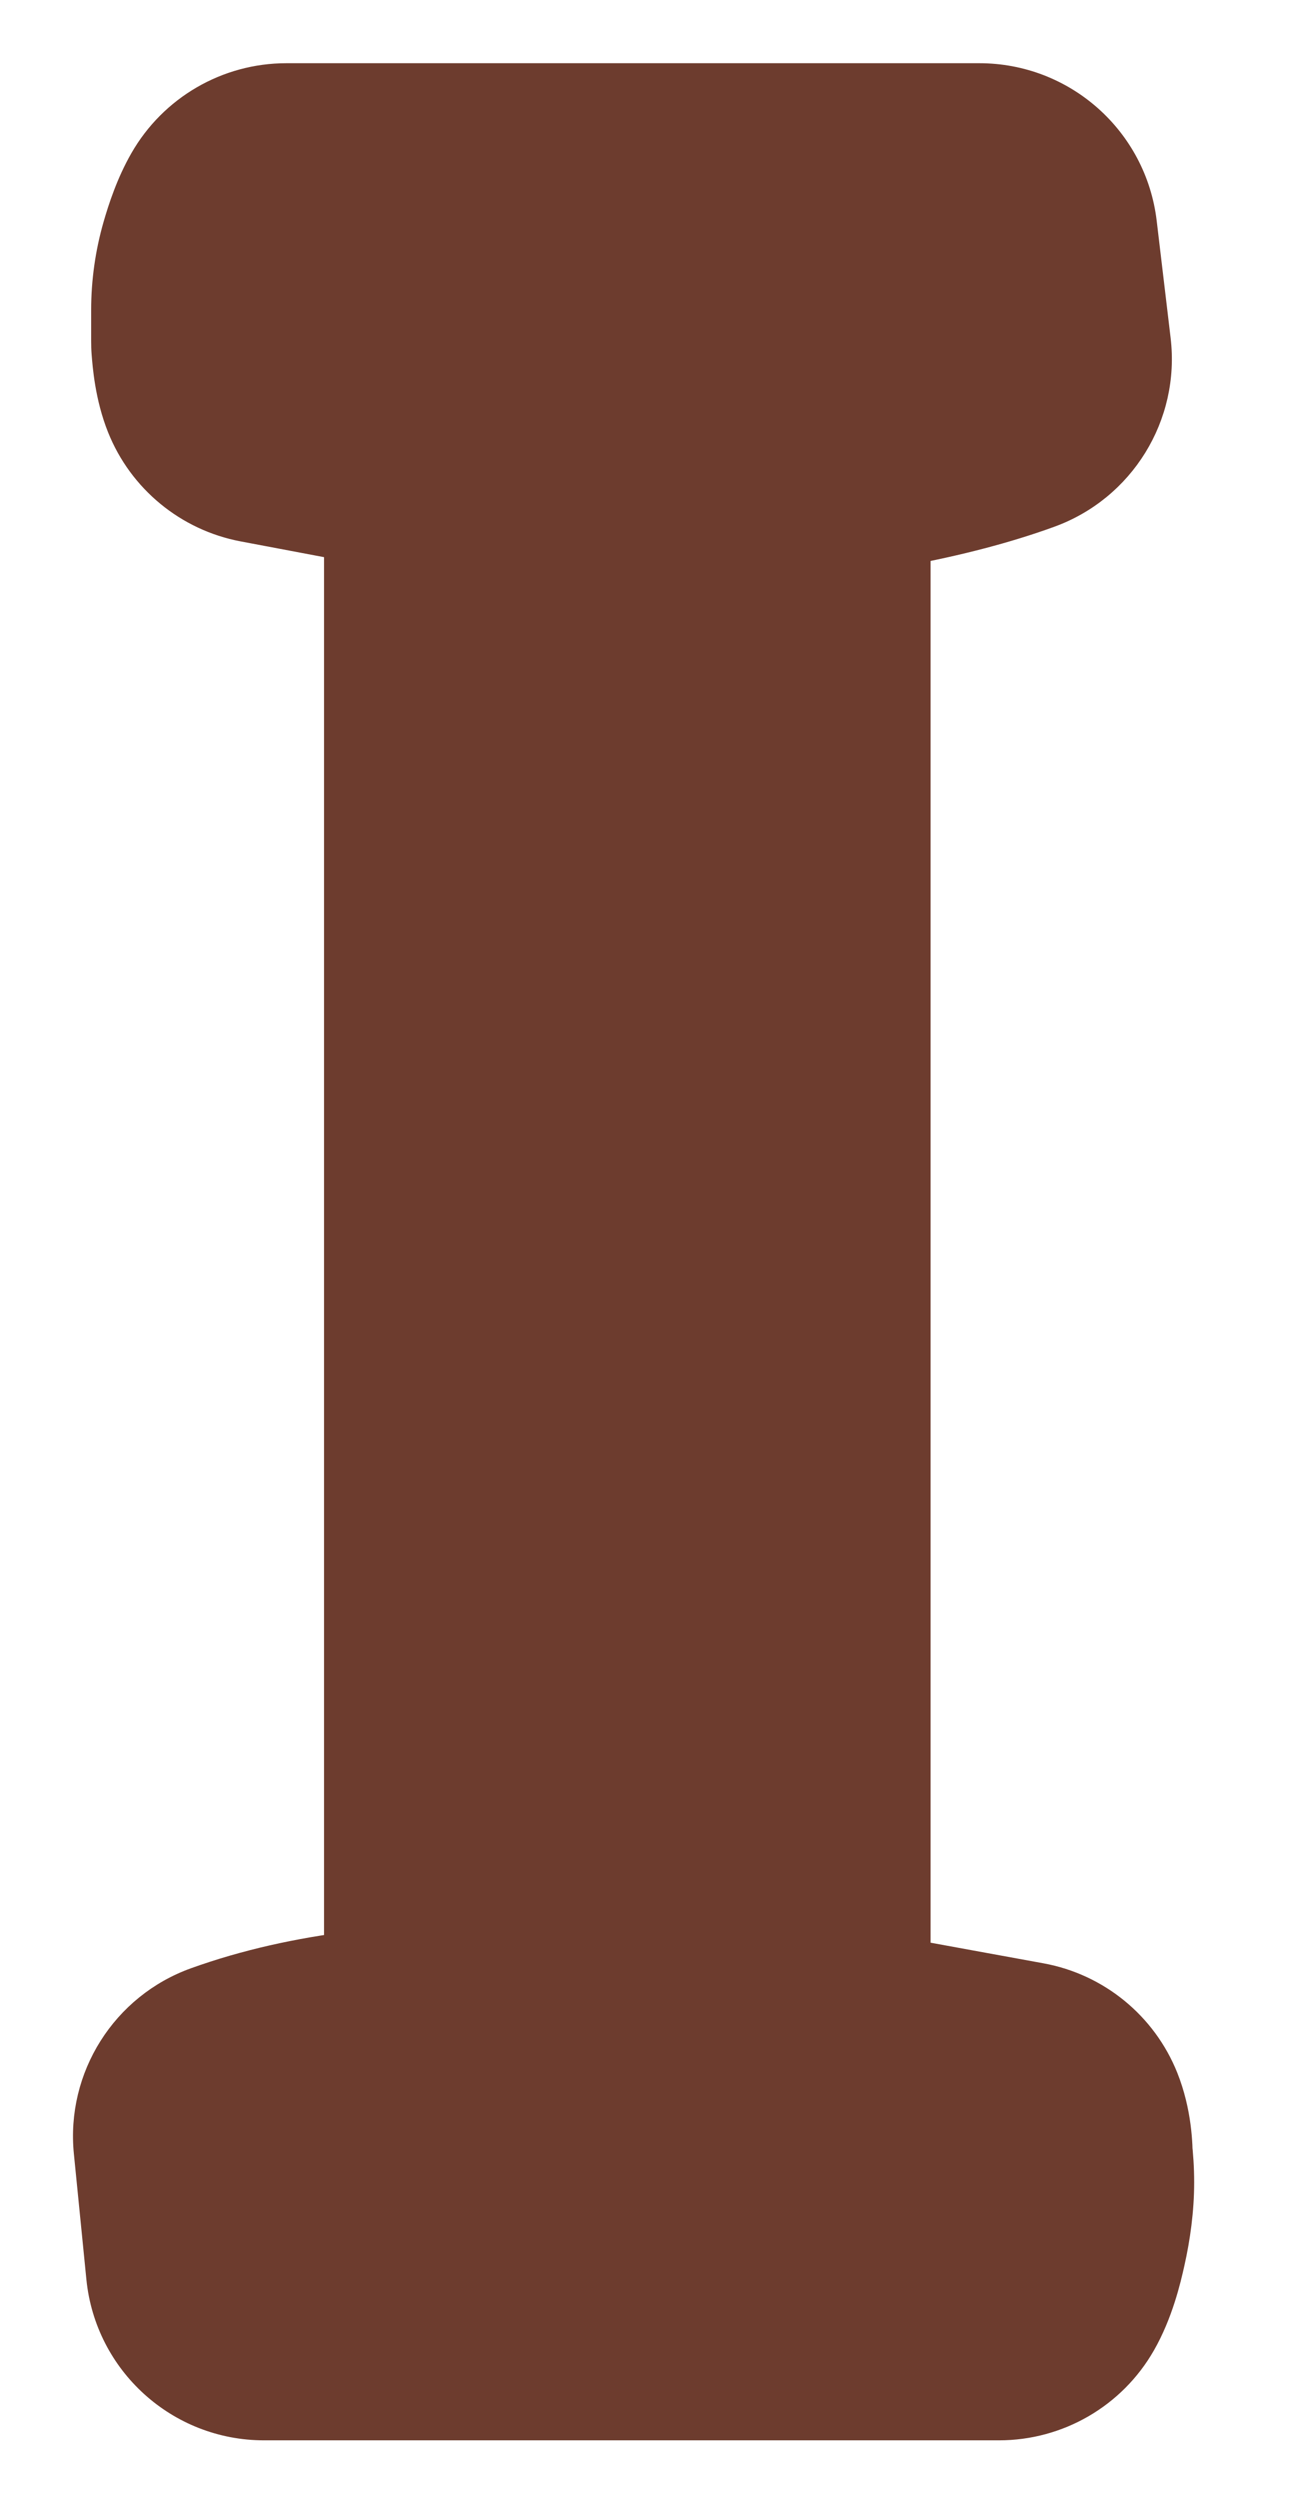 <svg width="11" height="21" viewBox="0 0 11 21" fill="none" xmlns="http://www.w3.org/2000/svg">
<mask id="path-1-outside-1_3014_106" maskUnits="userSpaceOnUse" x="0" y="0" width="11" height="21" fill="black">
<rect fill="white" width="11" height="21"/>
<path d="M2.113 17.945C2.418 17.836 2.762 17.758 3.145 17.711C3.535 17.656 3.895 17.609 4.223 17.57V3.438L2.301 3.074C2.285 3.035 2.273 2.965 2.266 2.863C2.266 2.754 2.266 2.668 2.266 2.605C2.266 2.496 2.281 2.387 2.312 2.277C2.344 2.168 2.375 2.086 2.406 2.031H8.23L8.348 3.016C8.066 3.117 7.738 3.203 7.363 3.273C6.988 3.344 6.641 3.398 6.32 3.438V17.57L8.5 17.969C8.516 18.008 8.523 18.066 8.523 18.145C8.531 18.215 8.535 18.277 8.535 18.332C8.535 18.441 8.52 18.566 8.488 18.707C8.457 18.848 8.426 18.945 8.395 19H2.219L2.113 17.945Z"/>
</mask>
<path d="M2.113 17.945C2.418 17.836 2.762 17.758 3.145 17.711C3.535 17.656 3.895 17.609 4.223 17.57V3.438L2.301 3.074C2.285 3.035 2.273 2.965 2.266 2.863C2.266 2.754 2.266 2.668 2.266 2.605C2.266 2.496 2.281 2.387 2.312 2.277C2.344 2.168 2.375 2.086 2.406 2.031H8.23L8.348 3.016C8.066 3.117 7.738 3.203 7.363 3.273C6.988 3.344 6.641 3.398 6.32 3.438V17.57L8.5 17.969C8.516 18.008 8.523 18.066 8.523 18.145C8.531 18.215 8.535 18.277 8.535 18.332C8.535 18.441 8.52 18.566 8.488 18.707C8.457 18.848 8.426 18.945 8.395 19H2.219L2.113 17.945Z" fill="#F9CAD0"/>
<path d="M2.113 17.945L1.606 16.534C0.959 16.766 0.552 17.41 0.621 18.095L2.113 17.945ZM3.145 17.711L3.327 19.2C3.335 19.199 3.344 19.198 3.353 19.197L3.145 17.711ZM4.223 17.57L4.4 19.06C5.154 18.97 5.723 18.33 5.723 17.57H4.223ZM4.223 3.438H5.723C5.723 2.717 5.21 2.098 4.501 1.964L4.223 3.438ZM2.301 3.074L0.908 3.631C1.098 4.107 1.519 4.453 2.022 4.548L2.301 3.074ZM2.266 2.863H0.766C0.766 2.902 0.767 2.94 0.77 2.978L2.266 2.863ZM2.406 2.031V0.531C1.868 0.531 1.371 0.82 1.104 1.287L2.406 2.031ZM8.23 2.031L9.72 1.854C9.63 1.099 8.99 0.531 8.23 0.531V2.031ZM8.348 3.016L8.857 4.426C9.513 4.189 9.92 3.531 9.837 2.838L8.348 3.016ZM6.32 3.438L6.139 1.949C5.386 2.04 4.82 2.679 4.82 3.438H6.32ZM6.32 17.57H4.82C4.82 18.295 5.338 18.916 6.051 19.046L6.32 17.57ZM8.5 17.969L9.893 17.412C9.701 16.933 9.277 16.586 8.77 16.493L8.5 17.969ZM8.523 18.145H7.023C7.023 18.2 7.027 18.255 7.033 18.31L8.523 18.145ZM8.395 19V20.5C8.933 20.5 9.43 20.212 9.697 19.744L8.395 19ZM2.219 19L0.726 19.149C0.803 19.916 1.448 20.5 2.219 20.5V19ZM2.113 17.945L2.62 19.357C2.802 19.292 3.034 19.236 3.327 19.2L3.145 17.711L2.962 16.222C2.489 16.28 2.034 16.38 1.606 16.534L2.113 17.945ZM3.145 17.711L3.353 19.197C3.735 19.143 4.084 19.097 4.4 19.06L4.223 17.57L4.045 16.081C3.705 16.121 3.336 16.17 2.937 16.225L3.145 17.711ZM4.223 17.57H5.723V3.438H4.223H2.723V17.57H4.223ZM4.223 3.438L4.501 1.964L2.579 1.6L2.301 3.074L2.022 4.548L3.944 4.911L4.223 3.438ZM2.301 3.074L3.693 2.517C3.722 2.587 3.737 2.644 3.745 2.675C3.753 2.709 3.758 2.734 3.76 2.746C3.764 2.768 3.763 2.772 3.761 2.748L2.266 2.863L0.77 2.978C0.778 3.077 0.798 3.357 0.908 3.631L2.301 3.074ZM2.266 2.863H3.766C3.766 2.863 3.766 2.863 3.766 2.863C3.766 2.862 3.766 2.862 3.766 2.862C3.766 2.862 3.766 2.862 3.766 2.861C3.766 2.861 3.766 2.861 3.766 2.861C3.766 2.861 3.766 2.86 3.766 2.86C3.766 2.86 3.766 2.86 3.766 2.859C3.766 2.859 3.766 2.859 3.766 2.859C3.766 2.859 3.766 2.858 3.766 2.858C3.766 2.858 3.766 2.858 3.766 2.858C3.766 2.857 3.766 2.857 3.766 2.857C3.766 2.857 3.766 2.856 3.766 2.856C3.766 2.856 3.766 2.856 3.766 2.856C3.766 2.855 3.766 2.855 3.766 2.855C3.766 2.855 3.766 2.855 3.766 2.854C3.766 2.854 3.766 2.854 3.766 2.854C3.766 2.854 3.766 2.853 3.766 2.853C3.766 2.853 3.766 2.853 3.766 2.852C3.766 2.852 3.766 2.852 3.766 2.852C3.766 2.852 3.766 2.851 3.766 2.851C3.766 2.851 3.766 2.851 3.766 2.851C3.766 2.85 3.766 2.85 3.766 2.85C3.766 2.85 3.766 2.85 3.766 2.849C3.766 2.849 3.766 2.849 3.766 2.849C3.766 2.848 3.766 2.848 3.766 2.848C3.766 2.848 3.766 2.848 3.766 2.847C3.766 2.847 3.766 2.847 3.766 2.847C3.766 2.847 3.766 2.846 3.766 2.846C3.766 2.846 3.766 2.846 3.766 2.846C3.766 2.845 3.766 2.845 3.766 2.845C3.766 2.845 3.766 2.845 3.766 2.844C3.766 2.844 3.766 2.844 3.766 2.844C3.766 2.843 3.766 2.843 3.766 2.843C3.766 2.843 3.766 2.843 3.766 2.842C3.766 2.842 3.766 2.842 3.766 2.842C3.766 2.842 3.766 2.841 3.766 2.841C3.766 2.841 3.766 2.841 3.766 2.841C3.766 2.84 3.766 2.84 3.766 2.84C3.766 2.84 3.766 2.84 3.766 2.839C3.766 2.839 3.766 2.839 3.766 2.839C3.766 2.838 3.766 2.838 3.766 2.838C3.766 2.838 3.766 2.838 3.766 2.837C3.766 2.837 3.766 2.837 3.766 2.837C3.766 2.837 3.766 2.836 3.766 2.836C3.766 2.836 3.766 2.836 3.766 2.836C3.766 2.835 3.766 2.835 3.766 2.835C3.766 2.835 3.766 2.835 3.766 2.834C3.766 2.834 3.766 2.834 3.766 2.834C3.766 2.834 3.766 2.833 3.766 2.833C3.766 2.833 3.766 2.833 3.766 2.833C3.766 2.832 3.766 2.832 3.766 2.832C3.766 2.832 3.766 2.832 3.766 2.831C3.766 2.831 3.766 2.831 3.766 2.831C3.766 2.83 3.766 2.83 3.766 2.83C3.766 2.83 3.766 2.83 3.766 2.829C3.766 2.829 3.766 2.829 3.766 2.829C3.766 2.829 3.766 2.828 3.766 2.828C3.766 2.828 3.766 2.828 3.766 2.828C3.766 2.827 3.766 2.827 3.766 2.827C3.766 2.827 3.766 2.827 3.766 2.826C3.766 2.826 3.766 2.826 3.766 2.826C3.766 2.826 3.766 2.825 3.766 2.825C3.766 2.825 3.766 2.825 3.766 2.825C3.766 2.824 3.766 2.824 3.766 2.824C3.766 2.824 3.766 2.824 3.766 2.823C3.766 2.823 3.766 2.823 3.766 2.823C3.766 2.823 3.766 2.822 3.766 2.822C3.766 2.822 3.766 2.822 3.766 2.822C3.766 2.821 3.766 2.821 3.766 2.821C3.766 2.821 3.766 2.821 3.766 2.82C3.766 2.82 3.766 2.82 3.766 2.82C3.766 2.82 3.766 2.819 3.766 2.819C3.766 2.819 3.766 2.819 3.766 2.819C3.766 2.818 3.766 2.818 3.766 2.818C3.766 2.818 3.766 2.818 3.766 2.817C3.766 2.817 3.766 2.817 3.766 2.817C3.766 2.817 3.766 2.816 3.766 2.816C3.766 2.816 3.766 2.816 3.766 2.816C3.766 2.815 3.766 2.815 3.766 2.815C3.766 2.815 3.766 2.815 3.766 2.814C3.766 2.814 3.766 2.814 3.766 2.814C3.766 2.814 3.766 2.813 3.766 2.813C3.766 2.813 3.766 2.813 3.766 2.813C3.766 2.812 3.766 2.812 3.766 2.812C3.766 2.812 3.766 2.812 3.766 2.811C3.766 2.811 3.766 2.811 3.766 2.811C3.766 2.811 3.766 2.81 3.766 2.81C3.766 2.81 3.766 2.81 3.766 2.81C3.766 2.809 3.766 2.809 3.766 2.809C3.766 2.809 3.766 2.809 3.766 2.808C3.766 2.808 3.766 2.808 3.766 2.808C3.766 2.808 3.766 2.807 3.766 2.807C3.766 2.807 3.766 2.807 3.766 2.807C3.766 2.806 3.766 2.806 3.766 2.806C3.766 2.806 3.766 2.806 3.766 2.805C3.766 2.805 3.766 2.805 3.766 2.805C3.766 2.805 3.766 2.804 3.766 2.804C3.766 2.804 3.766 2.804 3.766 2.804C3.766 2.803 3.766 2.803 3.766 2.803C3.766 2.803 3.766 2.803 3.766 2.802C3.766 2.802 3.766 2.802 3.766 2.802C3.766 2.802 3.766 2.801 3.766 2.801C3.766 2.801 3.766 2.801 3.766 2.801C3.766 2.801 3.766 2.8 3.766 2.8C3.766 2.8 3.766 2.8 3.766 2.8C3.766 2.799 3.766 2.799 3.766 2.799C3.766 2.799 3.766 2.799 3.766 2.798C3.766 2.798 3.766 2.798 3.766 2.798C3.766 2.798 3.766 2.797 3.766 2.797C3.766 2.797 3.766 2.797 3.766 2.797C3.766 2.796 3.766 2.796 3.766 2.796C3.766 2.796 3.766 2.796 3.766 2.795C3.766 2.795 3.766 2.795 3.766 2.795C3.766 2.795 3.766 2.794 3.766 2.794C3.766 2.794 3.766 2.794 3.766 2.794C3.766 2.794 3.766 2.793 3.766 2.793C3.766 2.793 3.766 2.793 3.766 2.793C3.766 2.792 3.766 2.792 3.766 2.792C3.766 2.792 3.766 2.792 3.766 2.791C3.766 2.791 3.766 2.791 3.766 2.791C3.766 2.791 3.766 2.79 3.766 2.79C3.766 2.79 3.766 2.79 3.766 2.79C3.766 2.789 3.766 2.789 3.766 2.789C3.766 2.789 3.766 2.789 3.766 2.789C3.766 2.788 3.766 2.788 3.766 2.788C3.766 2.788 3.766 2.788 3.766 2.787C3.766 2.787 3.766 2.787 3.766 2.787C3.766 2.787 3.766 2.786 3.766 2.786C3.766 2.786 3.766 2.786 3.766 2.786C3.766 2.785 3.766 2.785 3.766 2.785C3.766 2.785 3.766 2.785 3.766 2.784C3.766 2.784 3.766 2.784 3.766 2.784C3.766 2.784 3.766 2.784 3.766 2.783C3.766 2.783 3.766 2.783 3.766 2.783C3.766 2.783 3.766 2.782 3.766 2.782C3.766 2.782 3.766 2.782 3.766 2.782C3.766 2.781 3.766 2.781 3.766 2.781C3.766 2.781 3.766 2.781 3.766 2.781C3.766 2.78 3.766 2.78 3.766 2.78C3.766 2.78 3.766 2.78 3.766 2.779C3.766 2.779 3.766 2.779 3.766 2.779C3.766 2.779 3.766 2.778 3.766 2.778C3.766 2.778 3.766 2.778 3.766 2.778C3.766 2.777 3.766 2.777 3.766 2.777C3.766 2.777 3.766 2.777 3.766 2.777C3.766 2.776 3.766 2.776 3.766 2.776C3.766 2.776 3.766 2.776 3.766 2.775C3.766 2.775 3.766 2.775 3.766 2.775C3.766 2.775 3.766 2.774 3.766 2.774C3.766 2.774 3.766 2.774 3.766 2.774C3.766 2.774 3.766 2.773 3.766 2.773C3.766 2.773 3.766 2.773 3.766 2.773C3.766 2.772 3.766 2.772 3.766 2.772C3.766 2.772 3.766 2.772 3.766 2.772C3.766 2.771 3.766 2.771 3.766 2.771C3.766 2.771 3.766 2.771 3.766 2.77C3.766 2.77 3.766 2.77 3.766 2.77C3.766 2.77 3.766 2.769 3.766 2.769C3.766 2.769 3.766 2.769 3.766 2.769C3.766 2.769 3.766 2.768 3.766 2.768C3.766 2.768 3.766 2.768 3.766 2.768C3.766 2.767 3.766 2.767 3.766 2.767C3.766 2.767 3.766 2.767 3.766 2.767C3.766 2.766 3.766 2.766 3.766 2.766C3.766 2.766 3.766 2.766 3.766 2.765C3.766 2.765 3.766 2.765 3.766 2.765C3.766 2.765 3.766 2.764 3.766 2.764C3.766 2.764 3.766 2.764 3.766 2.764C3.766 2.764 3.766 2.763 3.766 2.763C3.766 2.763 3.766 2.763 3.766 2.763C3.766 2.762 3.766 2.762 3.766 2.762C3.766 2.762 3.766 2.762 3.766 2.762C3.766 2.761 3.766 2.761 3.766 2.761C3.766 2.761 3.766 2.761 3.766 2.76C3.766 2.76 3.766 2.76 3.766 2.76C3.766 2.76 3.766 2.76 3.766 2.759C3.766 2.759 3.766 2.759 3.766 2.759C3.766 2.759 3.766 2.758 3.766 2.758C3.766 2.758 3.766 2.758 3.766 2.758C3.766 2.758 3.766 2.757 3.766 2.757C3.766 2.757 3.766 2.757 3.766 2.757C3.766 2.756 3.766 2.756 3.766 2.756C3.766 2.756 3.766 2.756 3.766 2.756C3.766 2.755 3.766 2.755 3.766 2.755C3.766 2.755 3.766 2.755 3.766 2.754C3.766 2.754 3.766 2.754 3.766 2.754C3.766 2.754 3.766 2.754 3.766 2.753C3.766 2.753 3.766 2.753 3.766 2.753C3.766 2.753 3.766 2.752 3.766 2.752C3.766 2.752 3.766 2.752 3.766 2.752C3.766 2.752 3.766 2.751 3.766 2.751C3.766 2.751 3.766 2.751 3.766 2.751C3.766 2.75 3.766 2.75 3.766 2.75C3.766 2.75 3.766 2.75 3.766 2.75C3.766 2.749 3.766 2.749 3.766 2.749C3.766 2.749 3.766 2.749 3.766 2.749C3.766 2.748 3.766 2.748 3.766 2.748C3.766 2.748 3.766 2.748 3.766 2.747C3.766 2.747 3.766 2.747 3.766 2.747C3.766 2.747 3.766 2.747 3.766 2.746C3.766 2.746 3.766 2.746 3.766 2.746C3.766 2.746 3.766 2.745 3.766 2.745C3.766 2.745 3.766 2.745 3.766 2.745C3.766 2.745 3.766 2.744 3.766 2.744C3.766 2.744 3.766 2.744 3.766 2.744C3.766 2.744 3.766 2.743 3.766 2.743C3.766 2.743 3.766 2.743 3.766 2.743C3.766 2.742 3.766 2.742 3.766 2.742C3.766 2.742 3.766 2.742 3.766 2.742C3.766 2.741 3.766 2.741 3.766 2.741C3.766 2.741 3.766 2.741 3.766 2.741C3.766 2.74 3.766 2.74 3.766 2.74C3.766 2.74 3.766 2.74 3.766 2.739C3.766 2.739 3.766 2.739 3.766 2.739C3.766 2.739 3.766 2.739 3.766 2.738C3.766 2.738 3.766 2.738 3.766 2.738C3.766 2.738 3.766 2.738 3.766 2.737C3.766 2.737 3.766 2.737 3.766 2.737C3.766 2.737 3.766 2.736 3.766 2.736C3.766 2.736 3.766 2.736 3.766 2.736C3.766 2.736 3.766 2.735 3.766 2.735C3.766 2.735 3.766 2.735 3.766 2.735C3.766 2.735 3.766 2.734 3.766 2.734C3.766 2.734 3.766 2.734 3.766 2.734C3.766 2.734 3.766 2.733 3.766 2.733C3.766 2.733 3.766 2.733 3.766 2.733C3.766 2.732 3.766 2.732 3.766 2.732C3.766 2.732 3.766 2.732 3.766 2.732C3.766 2.731 3.766 2.731 3.766 2.731C3.766 2.731 3.766 2.731 3.766 2.731C3.766 2.73 3.766 2.73 3.766 2.73C3.766 2.73 3.766 2.73 3.766 2.73C3.766 2.729 3.766 2.729 3.766 2.729C3.766 2.729 3.766 2.729 3.766 2.729C3.766 2.728 3.766 2.728 3.766 2.728C3.766 2.728 3.766 2.728 3.766 2.727C3.766 2.727 3.766 2.727 3.766 2.727C3.766 2.727 3.766 2.727 3.766 2.726C3.766 2.726 3.766 2.726 3.766 2.726C3.766 2.726 3.766 2.726 3.766 2.725C3.766 2.725 3.766 2.725 3.766 2.725C3.766 2.725 3.766 2.725 3.766 2.724C3.766 2.724 3.766 2.724 3.766 2.724C3.766 2.724 3.766 2.724 3.766 2.723C3.766 2.723 3.766 2.723 3.766 2.723C3.766 2.723 3.766 2.723 3.766 2.722C3.766 2.722 3.766 2.722 3.766 2.722C3.766 2.722 3.766 2.722 3.766 2.721C3.766 2.721 3.766 2.721 3.766 2.721C3.766 2.721 3.766 2.72 3.766 2.72C3.766 2.72 3.766 2.72 3.766 2.72C3.766 2.72 3.766 2.719 3.766 2.719C3.766 2.719 3.766 2.719 3.766 2.719C3.766 2.719 3.766 2.718 3.766 2.718C3.766 2.718 3.766 2.718 3.766 2.718C3.766 2.718 3.766 2.717 3.766 2.717C3.766 2.717 3.766 2.717 3.766 2.717C3.766 2.717 3.766 2.716 3.766 2.716C3.766 2.716 3.766 2.716 3.766 2.716C3.766 2.716 3.766 2.715 3.766 2.715C3.766 2.715 3.766 2.715 3.766 2.715C3.766 2.715 3.766 2.714 3.766 2.714C3.766 2.714 3.766 2.714 3.766 2.714C3.766 2.714 3.766 2.713 3.766 2.713C3.766 2.713 3.766 2.713 3.766 2.713C3.766 2.713 3.766 2.712 3.766 2.712C3.766 2.712 3.766 2.712 3.766 2.712C3.766 2.712 3.766 2.711 3.766 2.711C3.766 2.711 3.766 2.711 3.766 2.711C3.766 2.711 3.766 2.71 3.766 2.71C3.766 2.71 3.766 2.71 3.766 2.71C3.766 2.71 3.766 2.709 3.766 2.709C3.766 2.709 3.766 2.709 3.766 2.709C3.766 2.709 3.766 2.708 3.766 2.708C3.766 2.708 3.766 2.708 3.766 2.708C3.766 2.708 3.766 2.707 3.766 2.707C3.766 2.707 3.766 2.707 3.766 2.707C3.766 2.707 3.766 2.707 3.766 2.706C3.766 2.706 3.766 2.706 3.766 2.706C3.766 2.706 3.766 2.706 3.766 2.705C3.766 2.705 3.766 2.705 3.766 2.705C3.766 2.705 3.766 2.705 3.766 2.704C3.766 2.704 3.766 2.704 3.766 2.704C3.766 2.704 3.766 2.704 3.766 2.703C3.766 2.703 3.766 2.703 3.766 2.703C3.766 2.703 3.766 2.703 3.766 2.702C3.766 2.702 3.766 2.702 3.766 2.702C3.766 2.702 3.766 2.702 3.766 2.701C3.766 2.701 3.766 2.701 3.766 2.701C3.766 2.701 3.766 2.701 3.766 2.7C3.766 2.7 3.766 2.7 3.766 2.7C3.766 2.7 3.766 2.7 3.766 2.7C3.766 2.699 3.766 2.699 3.766 2.699C3.766 2.699 3.766 2.699 3.766 2.699C3.766 2.698 3.766 2.698 3.766 2.698C3.766 2.698 3.766 2.698 3.766 2.698C3.766 2.697 3.766 2.697 3.766 2.697C3.766 2.697 3.766 2.697 3.766 2.697C3.766 2.696 3.766 2.696 3.766 2.696C3.766 2.696 3.766 2.696 3.766 2.696C3.766 2.695 3.766 2.695 3.766 2.695C3.766 2.695 3.766 2.695 3.766 2.695C3.766 2.695 3.766 2.694 3.766 2.694C3.766 2.694 3.766 2.694 3.766 2.694C3.766 2.694 3.766 2.693 3.766 2.693C3.766 2.693 3.766 2.693 3.766 2.693C3.766 2.693 3.766 2.692 3.766 2.692C3.766 2.692 3.766 2.692 3.766 2.692C3.766 2.692 3.766 2.692 3.766 2.691C3.766 2.691 3.766 2.691 3.766 2.691C3.766 2.691 3.766 2.691 3.766 2.69C3.766 2.69 3.766 2.69 3.766 2.69C3.766 2.69 3.766 2.69 3.766 2.689C3.766 2.689 3.766 2.689 3.766 2.689C3.766 2.689 3.766 2.689 3.766 2.688C3.766 2.688 3.766 2.688 3.766 2.688C3.766 2.688 3.766 2.688 3.766 2.688C3.766 2.687 3.766 2.687 3.766 2.687C3.766 2.687 3.766 2.687 3.766 2.687C3.766 2.686 3.766 2.686 3.766 2.686C3.766 2.686 3.766 2.686 3.766 2.686C3.766 2.686 3.766 2.685 3.766 2.685C3.766 2.685 3.766 2.685 3.766 2.685C3.766 2.685 3.766 2.684 3.766 2.684C3.766 2.684 3.766 2.684 3.766 2.684C3.766 2.684 3.766 2.683 3.766 2.683C3.766 2.683 3.766 2.683 3.766 2.683C3.766 2.683 3.766 2.683 3.766 2.682C3.766 2.682 3.766 2.682 3.766 2.682C3.766 2.682 3.766 2.682 3.766 2.681C3.766 2.681 3.766 2.681 3.766 2.681C3.766 2.681 3.766 2.681 3.766 2.681C3.766 2.68 3.766 2.68 3.766 2.68C3.766 2.68 3.766 2.68 3.766 2.68C3.766 2.679 3.766 2.679 3.766 2.679C3.766 2.679 3.766 2.679 3.766 2.679C3.766 2.679 3.766 2.678 3.766 2.678C3.766 2.678 3.766 2.678 3.766 2.678C3.766 2.678 3.766 2.677 3.766 2.677C3.766 2.677 3.766 2.677 3.766 2.677C3.766 2.677 3.766 2.677 3.766 2.676C3.766 2.676 3.766 2.676 3.766 2.676C3.766 2.676 3.766 2.676 3.766 2.675C3.766 2.675 3.766 2.675 3.766 2.675C3.766 2.675 3.766 2.675 3.766 2.675C3.766 2.674 3.766 2.674 3.766 2.674C3.766 2.674 3.766 2.674 3.766 2.674C3.766 2.674 3.766 2.673 3.766 2.673C3.766 2.673 3.766 2.673 3.766 2.673C3.766 2.673 3.766 2.672 3.766 2.672C3.766 2.672 3.766 2.672 3.766 2.672C3.766 2.672 3.766 2.672 3.766 2.671C3.766 2.671 3.766 2.671 3.766 2.671C3.766 2.671 3.766 2.671 3.766 2.67C3.766 2.67 3.766 2.67 3.766 2.67C3.766 2.67 3.766 2.67 3.766 2.67C3.766 2.669 3.766 2.669 3.766 2.669C3.766 2.669 3.766 2.669 3.766 2.669C3.766 2.669 3.766 2.668 3.766 2.668C3.766 2.668 3.766 2.668 3.766 2.668C3.766 2.668 3.766 2.667 3.766 2.667C3.766 2.667 3.766 2.667 3.766 2.667C3.766 2.667 3.766 2.667 3.766 2.666C3.766 2.666 3.766 2.666 3.766 2.666C3.766 2.666 3.766 2.666 3.766 2.666C3.766 2.665 3.766 2.665 3.766 2.665C3.766 2.665 3.766 2.665 3.766 2.665C3.766 2.664 3.766 2.664 3.766 2.664C3.766 2.664 3.766 2.664 3.766 2.664C3.766 2.664 3.766 2.663 3.766 2.663C3.766 2.663 3.766 2.663 3.766 2.663C3.766 2.663 3.766 2.663 3.766 2.662C3.766 2.662 3.766 2.662 3.766 2.662C3.766 2.662 3.766 2.662 3.766 2.662C3.766 2.661 3.766 2.661 3.766 2.661C3.766 2.661 3.766 2.661 3.766 2.661C3.766 2.661 3.766 2.66 3.766 2.66C3.766 2.66 3.766 2.66 3.766 2.66C3.766 2.66 3.766 2.659 3.766 2.659C3.766 2.659 3.766 2.659 3.766 2.659C3.766 2.659 3.766 2.659 3.766 2.658C3.766 2.658 3.766 2.658 3.766 2.658C3.766 2.658 3.766 2.658 3.766 2.658C3.766 2.657 3.766 2.657 3.766 2.657C3.766 2.657 3.766 2.657 3.766 2.657C3.766 2.657 3.766 2.656 3.766 2.656C3.766 2.656 3.766 2.656 3.766 2.656C3.766 2.656 3.766 2.656 3.766 2.655C3.766 2.655 3.766 2.655 3.766 2.655C3.766 2.655 3.766 2.655 3.766 2.655C3.766 2.654 3.766 2.654 3.766 2.654C3.766 2.654 3.766 2.654 3.766 2.654C3.766 2.654 3.766 2.653 3.766 2.653C3.766 2.653 3.766 2.653 3.766 2.653C3.766 2.653 3.766 2.653 3.766 2.652C3.766 2.652 3.766 2.652 3.766 2.652C3.766 2.652 3.766 2.652 3.766 2.652C3.766 2.651 3.766 2.651 3.766 2.651C3.766 2.651 3.766 2.651 3.766 2.651C3.766 2.651 3.766 2.65 3.766 2.65C3.766 2.65 3.766 2.65 3.766 2.65C3.766 2.65 3.766 2.65 3.766 2.649C3.766 2.649 3.766 2.649 3.766 2.649C3.766 2.649 3.766 2.649 3.766 2.649C3.766 2.648 3.766 2.648 3.766 2.648C3.766 2.648 3.766 2.648 3.766 2.648C3.766 2.648 3.766 2.647 3.766 2.647C3.766 2.647 3.766 2.647 3.766 2.647C3.766 2.647 3.766 2.647 3.766 2.646C3.766 2.646 3.766 2.646 3.766 2.646C3.766 2.646 3.766 2.646 3.766 2.646C3.766 2.645 3.766 2.645 3.766 2.645C3.766 2.645 3.766 2.645 3.766 2.645C3.766 2.645 3.766 2.644 3.766 2.644C3.766 2.644 3.766 2.644 3.766 2.644C3.766 2.644 3.766 2.644 3.766 2.644C3.766 2.643 3.766 2.643 3.766 2.643C3.766 2.643 3.766 2.643 3.766 2.643C3.766 2.643 3.766 2.642 3.766 2.642C3.766 2.642 3.766 2.642 3.766 2.642C3.766 2.642 3.766 2.642 3.766 2.641C3.766 2.641 3.766 2.641 3.766 2.641C3.766 2.641 3.766 2.641 3.766 2.641C3.766 2.64 3.766 2.64 3.766 2.64C3.766 2.64 3.766 2.64 3.766 2.64C3.766 2.64 3.766 2.639 3.766 2.639C3.766 2.639 3.766 2.639 3.766 2.639C3.766 2.639 3.766 2.639 3.766 2.639C3.766 2.638 3.766 2.638 3.766 2.638C3.766 2.638 3.766 2.638 3.766 2.638C3.766 2.638 3.766 2.637 3.766 2.637C3.766 2.637 3.766 2.637 3.766 2.637C3.766 2.637 3.766 2.637 3.766 2.636C3.766 2.636 3.766 2.636 3.766 2.636C3.766 2.636 3.766 2.636 3.766 2.636C3.766 2.636 3.766 2.635 3.766 2.635C3.766 2.635 3.766 2.635 3.766 2.635C3.766 2.635 3.766 2.635 3.766 2.634C3.766 2.634 3.766 2.634 3.766 2.634C3.766 2.634 3.766 2.634 3.766 2.634C3.766 2.634 3.766 2.633 3.766 2.633C3.766 2.633 3.766 2.633 3.766 2.633C3.766 2.633 3.766 2.633 3.766 2.632C3.766 2.632 3.766 2.632 3.766 2.632C3.766 2.632 3.766 2.632 3.766 2.632C3.766 2.631 3.766 2.631 3.766 2.631C3.766 2.631 3.766 2.631 3.766 2.631C3.766 2.631 3.766 2.631 3.766 2.63C3.766 2.63 3.766 2.63 3.766 2.63C3.766 2.63 3.766 2.63 3.766 2.63C3.766 2.629 3.766 2.629 3.766 2.629C3.766 2.629 3.766 2.629 3.766 2.629C3.766 2.629 3.766 2.629 3.766 2.628C3.766 2.628 3.766 2.628 3.766 2.628C3.766 2.628 3.766 2.628 3.766 2.628C3.766 2.627 3.766 2.627 3.766 2.627C3.766 2.627 3.766 2.627 3.766 2.627C3.766 2.627 3.766 2.627 3.766 2.626C3.766 2.626 3.766 2.626 3.766 2.626C3.766 2.626 3.766 2.626 3.766 2.626C3.766 2.626 3.766 2.625 3.766 2.625C3.766 2.625 3.766 2.625 3.766 2.625C3.766 2.625 3.766 2.625 3.766 2.624C3.766 2.624 3.766 2.624 3.766 2.624C3.766 2.624 3.766 2.624 3.766 2.624C3.766 2.624 3.766 2.623 3.766 2.623C3.766 2.623 3.766 2.623 3.766 2.623C3.766 2.623 3.766 2.623 3.766 2.622C3.766 2.622 3.766 2.622 3.766 2.622C3.766 2.622 3.766 2.622 3.766 2.622C3.766 2.622 3.766 2.621 3.766 2.621C3.766 2.621 3.766 2.621 3.766 2.621C3.766 2.621 3.766 2.621 3.766 2.621C3.766 2.62 3.766 2.62 3.766 2.62C3.766 2.62 3.766 2.62 3.766 2.62C3.766 2.62 3.766 2.62 3.766 2.619C3.766 2.619 3.766 2.619 3.766 2.619C3.766 2.619 3.766 2.619 3.766 2.619C3.766 2.618 3.766 2.618 3.766 2.618C3.766 2.618 3.766 2.618 3.766 2.618C3.766 2.618 3.766 2.618 3.766 2.617C3.766 2.617 3.766 2.617 3.766 2.617C3.766 2.617 3.766 2.617 3.766 2.617C3.766 2.617 3.766 2.616 3.766 2.616C3.766 2.616 3.766 2.616 3.766 2.616C3.766 2.616 3.766 2.616 3.766 2.616C3.766 2.615 3.766 2.615 3.766 2.615C3.766 2.615 3.766 2.615 3.766 2.615C3.766 2.615 3.766 2.615 3.766 2.614C3.766 2.614 3.766 2.614 3.766 2.614C3.766 2.614 3.766 2.614 3.766 2.614C3.766 2.614 3.766 2.613 3.766 2.613C3.766 2.613 3.766 2.613 3.766 2.613C3.766 2.613 3.766 2.613 3.766 2.613C3.766 2.612 3.766 2.612 3.766 2.612C3.766 2.612 3.766 2.612 3.766 2.612C3.766 2.612 3.766 2.612 3.766 2.611C3.766 2.611 3.766 2.611 3.766 2.611C3.766 2.611 3.766 2.611 3.766 2.611C3.766 2.611 3.766 2.61 3.766 2.61C3.766 2.61 3.766 2.61 3.766 2.61C3.766 2.61 3.766 2.61 3.766 2.61C3.766 2.609 3.766 2.609 3.766 2.609C3.766 2.609 3.766 2.609 3.766 2.609C3.766 2.609 3.766 2.609 3.766 2.608C3.766 2.608 3.766 2.608 3.766 2.608C3.766 2.608 3.766 2.608 3.766 2.608C3.766 2.608 3.766 2.607 3.766 2.607C3.766 2.607 3.766 2.607 3.766 2.607C3.766 2.607 3.766 2.607 3.766 2.607C3.766 2.606 3.766 2.606 3.766 2.606C3.766 2.606 3.766 2.606 3.766 2.606C3.766 2.606 3.766 2.606 3.766 2.605H2.266H0.766C0.766 2.606 0.766 2.606 0.766 2.606C0.766 2.606 0.766 2.606 0.766 2.606C0.766 2.606 0.766 2.606 0.766 2.607C0.766 2.607 0.766 2.607 0.766 2.607C0.766 2.607 0.766 2.607 0.766 2.607C0.766 2.607 0.766 2.608 0.766 2.608C0.766 2.608 0.766 2.608 0.766 2.608C0.766 2.608 0.766 2.608 0.766 2.608C0.766 2.609 0.766 2.609 0.766 2.609C0.766 2.609 0.766 2.609 0.766 2.609C0.766 2.609 0.766 2.609 0.766 2.61C0.766 2.61 0.766 2.61 0.766 2.61C0.766 2.61 0.766 2.61 0.766 2.61C0.766 2.61 0.766 2.611 0.766 2.611C0.766 2.611 0.766 2.611 0.766 2.611C0.766 2.611 0.766 2.611 0.766 2.611C0.766 2.612 0.766 2.612 0.766 2.612C0.766 2.612 0.766 2.612 0.766 2.612C0.766 2.612 0.766 2.612 0.766 2.613C0.766 2.613 0.766 2.613 0.766 2.613C0.766 2.613 0.766 2.613 0.766 2.613C0.766 2.613 0.766 2.614 0.766 2.614C0.766 2.614 0.766 2.614 0.766 2.614C0.766 2.614 0.766 2.614 0.766 2.614C0.766 2.615 0.766 2.615 0.766 2.615C0.766 2.615 0.766 2.615 0.766 2.615C0.766 2.615 0.766 2.615 0.766 2.616C0.766 2.616 0.766 2.616 0.766 2.616C0.766 2.616 0.766 2.616 0.766 2.616C0.766 2.616 0.766 2.617 0.766 2.617C0.766 2.617 0.766 2.617 0.766 2.617C0.766 2.617 0.766 2.617 0.766 2.617C0.766 2.618 0.766 2.618 0.766 2.618C0.766 2.618 0.766 2.618 0.766 2.618C0.766 2.618 0.766 2.618 0.766 2.619C0.766 2.619 0.766 2.619 0.766 2.619C0.766 2.619 0.766 2.619 0.766 2.619C0.766 2.62 0.766 2.62 0.766 2.62C0.766 2.62 0.766 2.62 0.766 2.62C0.766 2.62 0.766 2.62 0.766 2.621C0.766 2.621 0.766 2.621 0.766 2.621C0.766 2.621 0.766 2.621 0.766 2.621C0.766 2.621 0.766 2.622 0.766 2.622C0.766 2.622 0.766 2.622 0.766 2.622C0.766 2.622 0.766 2.622 0.766 2.622C0.766 2.623 0.766 2.623 0.766 2.623C0.766 2.623 0.766 2.623 0.766 2.623C0.766 2.623 0.766 2.624 0.766 2.624C0.766 2.624 0.766 2.624 0.766 2.624C0.766 2.624 0.766 2.624 0.766 2.624C0.766 2.625 0.766 2.625 0.766 2.625C0.766 2.625 0.766 2.625 0.766 2.625C0.766 2.625 0.766 2.626 0.766 2.626C0.766 2.626 0.766 2.626 0.766 2.626C0.766 2.626 0.766 2.626 0.766 2.626C0.766 2.627 0.766 2.627 0.766 2.627C0.766 2.627 0.766 2.627 0.766 2.627C0.766 2.627 0.766 2.627 0.766 2.628C0.766 2.628 0.766 2.628 0.766 2.628C0.766 2.628 0.766 2.628 0.766 2.628C0.766 2.629 0.766 2.629 0.766 2.629C0.766 2.629 0.766 2.629 0.766 2.629C0.766 2.629 0.766 2.629 0.766 2.63C0.766 2.63 0.766 2.63 0.766 2.63C0.766 2.63 0.766 2.63 0.766 2.63C0.766 2.631 0.766 2.631 0.766 2.631C0.766 2.631 0.766 2.631 0.766 2.631C0.766 2.631 0.766 2.631 0.766 2.632C0.766 2.632 0.766 2.632 0.766 2.632C0.766 2.632 0.766 2.632 0.766 2.632C0.766 2.633 0.766 2.633 0.766 2.633C0.766 2.633 0.766 2.633 0.766 2.633C0.766 2.633 0.766 2.634 0.766 2.634C0.766 2.634 0.766 2.634 0.766 2.634C0.766 2.634 0.766 2.634 0.766 2.634C0.766 2.635 0.766 2.635 0.766 2.635C0.766 2.635 0.766 2.635 0.766 2.635C0.766 2.635 0.766 2.636 0.766 2.636C0.766 2.636 0.766 2.636 0.766 2.636C0.766 2.636 0.766 2.636 0.766 2.636C0.766 2.637 0.766 2.637 0.766 2.637C0.766 2.637 0.766 2.637 0.766 2.637C0.766 2.637 0.766 2.638 0.766 2.638C0.766 2.638 0.766 2.638 0.766 2.638C0.766 2.638 0.766 2.638 0.766 2.639C0.766 2.639 0.766 2.639 0.766 2.639C0.766 2.639 0.766 2.639 0.766 2.639C0.766 2.639 0.766 2.64 0.766 2.64C0.766 2.64 0.766 2.64 0.766 2.64C0.766 2.64 0.766 2.64 0.766 2.641C0.766 2.641 0.766 2.641 0.766 2.641C0.766 2.641 0.766 2.641 0.766 2.641C0.766 2.642 0.766 2.642 0.766 2.642C0.766 2.642 0.766 2.642 0.766 2.642C0.766 2.642 0.766 2.643 0.766 2.643C0.766 2.643 0.766 2.643 0.766 2.643C0.766 2.643 0.766 2.643 0.766 2.644C0.766 2.644 0.766 2.644 0.766 2.644C0.766 2.644 0.766 2.644 0.766 2.644C0.766 2.644 0.766 2.645 0.766 2.645C0.766 2.645 0.766 2.645 0.766 2.645C0.766 2.645 0.766 2.645 0.766 2.646C0.766 2.646 0.766 2.646 0.766 2.646C0.766 2.646 0.766 2.646 0.766 2.646C0.766 2.647 0.766 2.647 0.766 2.647C0.766 2.647 0.766 2.647 0.766 2.647C0.766 2.647 0.766 2.648 0.766 2.648C0.766 2.648 0.766 2.648 0.766 2.648C0.766 2.648 0.766 2.648 0.766 2.649C0.766 2.649 0.766 2.649 0.766 2.649C0.766 2.649 0.766 2.649 0.766 2.649C0.766 2.65 0.766 2.65 0.766 2.65C0.766 2.65 0.766 2.65 0.766 2.65C0.766 2.65 0.766 2.651 0.766 2.651C0.766 2.651 0.766 2.651 0.766 2.651C0.766 2.651 0.766 2.651 0.766 2.652C0.766 2.652 0.766 2.652 0.766 2.652C0.766 2.652 0.766 2.652 0.766 2.652C0.766 2.653 0.766 2.653 0.766 2.653C0.766 2.653 0.766 2.653 0.766 2.653C0.766 2.653 0.766 2.654 0.766 2.654C0.766 2.654 0.766 2.654 0.766 2.654C0.766 2.654 0.766 2.654 0.766 2.655C0.766 2.655 0.766 2.655 0.766 2.655C0.766 2.655 0.766 2.655 0.766 2.655C0.766 2.656 0.766 2.656 0.766 2.656C0.766 2.656 0.766 2.656 0.766 2.656C0.766 2.656 0.766 2.657 0.766 2.657C0.766 2.657 0.766 2.657 0.766 2.657C0.766 2.657 0.766 2.657 0.766 2.658C0.766 2.658 0.766 2.658 0.766 2.658C0.766 2.658 0.766 2.658 0.766 2.658C0.766 2.659 0.766 2.659 0.766 2.659C0.766 2.659 0.766 2.659 0.766 2.659C0.766 2.659 0.766 2.66 0.766 2.66C0.766 2.66 0.766 2.66 0.766 2.66C0.766 2.66 0.766 2.661 0.766 2.661C0.766 2.661 0.766 2.661 0.766 2.661C0.766 2.661 0.766 2.661 0.766 2.662C0.766 2.662 0.766 2.662 0.766 2.662C0.766 2.662 0.766 2.662 0.766 2.662C0.766 2.663 0.766 2.663 0.766 2.663C0.766 2.663 0.766 2.663 0.766 2.663C0.766 2.663 0.766 2.664 0.766 2.664C0.766 2.664 0.766 2.664 0.766 2.664C0.766 2.664 0.766 2.664 0.766 2.665C0.766 2.665 0.766 2.665 0.766 2.665C0.766 2.665 0.766 2.665 0.766 2.666C0.766 2.666 0.766 2.666 0.766 2.666C0.766 2.666 0.766 2.666 0.766 2.666C0.766 2.667 0.766 2.667 0.766 2.667C0.766 2.667 0.766 2.667 0.766 2.667C0.766 2.667 0.766 2.668 0.766 2.668C0.766 2.668 0.766 2.668 0.766 2.668C0.766 2.668 0.766 2.669 0.766 2.669C0.766 2.669 0.766 2.669 0.766 2.669C0.766 2.669 0.766 2.669 0.766 2.67C0.766 2.67 0.766 2.67 0.766 2.67C0.766 2.67 0.766 2.67 0.766 2.67C0.766 2.671 0.766 2.671 0.766 2.671C0.766 2.671 0.766 2.671 0.766 2.671C0.766 2.672 0.766 2.672 0.766 2.672C0.766 2.672 0.766 2.672 0.766 2.672C0.766 2.672 0.766 2.673 0.766 2.673C0.766 2.673 0.766 2.673 0.766 2.673C0.766 2.673 0.766 2.674 0.766 2.674C0.766 2.674 0.766 2.674 0.766 2.674C0.766 2.674 0.766 2.674 0.766 2.675C0.766 2.675 0.766 2.675 0.766 2.675C0.766 2.675 0.766 2.675 0.766 2.675C0.766 2.676 0.766 2.676 0.766 2.676C0.766 2.676 0.766 2.676 0.766 2.676C0.766 2.677 0.766 2.677 0.766 2.677C0.766 2.677 0.766 2.677 0.766 2.677C0.766 2.677 0.766 2.678 0.766 2.678C0.766 2.678 0.766 2.678 0.766 2.678C0.766 2.678 0.766 2.679 0.766 2.679C0.766 2.679 0.766 2.679 0.766 2.679C0.766 2.679 0.766 2.679 0.766 2.68C0.766 2.68 0.766 2.68 0.766 2.68C0.766 2.68 0.766 2.68 0.766 2.681C0.766 2.681 0.766 2.681 0.766 2.681C0.766 2.681 0.766 2.681 0.766 2.681C0.766 2.682 0.766 2.682 0.766 2.682C0.766 2.682 0.766 2.682 0.766 2.682C0.766 2.683 0.766 2.683 0.766 2.683C0.766 2.683 0.766 2.683 0.766 2.683C0.766 2.683 0.766 2.684 0.766 2.684C0.766 2.684 0.766 2.684 0.766 2.684C0.766 2.684 0.766 2.685 0.766 2.685C0.766 2.685 0.766 2.685 0.766 2.685C0.766 2.685 0.766 2.686 0.766 2.686C0.766 2.686 0.766 2.686 0.766 2.686C0.766 2.686 0.766 2.686 0.766 2.687C0.766 2.687 0.766 2.687 0.766 2.687C0.766 2.687 0.766 2.687 0.766 2.688C0.766 2.688 0.766 2.688 0.766 2.688C0.766 2.688 0.766 2.688 0.766 2.688C0.766 2.689 0.766 2.689 0.766 2.689C0.766 2.689 0.766 2.689 0.766 2.689C0.766 2.69 0.766 2.69 0.766 2.69C0.766 2.69 0.766 2.69 0.766 2.69C0.766 2.691 0.766 2.691 0.766 2.691C0.766 2.691 0.766 2.691 0.766 2.691C0.766 2.692 0.766 2.692 0.766 2.692C0.766 2.692 0.766 2.692 0.766 2.692C0.766 2.692 0.766 2.693 0.766 2.693C0.766 2.693 0.766 2.693 0.766 2.693C0.766 2.693 0.766 2.694 0.766 2.694C0.766 2.694 0.766 2.694 0.766 2.694C0.766 2.694 0.766 2.695 0.766 2.695C0.766 2.695 0.766 2.695 0.766 2.695C0.766 2.695 0.766 2.695 0.766 2.696C0.766 2.696 0.766 2.696 0.766 2.696C0.766 2.696 0.766 2.696 0.766 2.697C0.766 2.697 0.766 2.697 0.766 2.697C0.766 2.697 0.766 2.697 0.766 2.698C0.766 2.698 0.766 2.698 0.766 2.698C0.766 2.698 0.766 2.698 0.766 2.699C0.766 2.699 0.766 2.699 0.766 2.699C0.766 2.699 0.766 2.699 0.766 2.7C0.766 2.7 0.766 2.7 0.766 2.7C0.766 2.7 0.766 2.7 0.766 2.7C0.766 2.701 0.766 2.701 0.766 2.701C0.766 2.701 0.766 2.701 0.766 2.701C0.766 2.702 0.766 2.702 0.766 2.702C0.766 2.702 0.766 2.702 0.766 2.702C0.766 2.703 0.766 2.703 0.766 2.703C0.766 2.703 0.766 2.703 0.766 2.703C0.766 2.704 0.766 2.704 0.766 2.704C0.766 2.704 0.766 2.704 0.766 2.704C0.766 2.705 0.766 2.705 0.766 2.705C0.766 2.705 0.766 2.705 0.766 2.705C0.766 2.706 0.766 2.706 0.766 2.706C0.766 2.706 0.766 2.706 0.766 2.706C0.766 2.707 0.766 2.707 0.766 2.707C0.766 2.707 0.766 2.707 0.766 2.707C0.766 2.707 0.766 2.708 0.766 2.708C0.766 2.708 0.766 2.708 0.766 2.708C0.766 2.708 0.766 2.709 0.766 2.709C0.766 2.709 0.766 2.709 0.766 2.709C0.766 2.709 0.766 2.71 0.766 2.71C0.766 2.71 0.766 2.71 0.766 2.71C0.766 2.71 0.766 2.711 0.766 2.711C0.766 2.711 0.766 2.711 0.766 2.711C0.766 2.711 0.766 2.712 0.766 2.712C0.766 2.712 0.766 2.712 0.766 2.712C0.766 2.712 0.766 2.713 0.766 2.713C0.766 2.713 0.766 2.713 0.766 2.713C0.766 2.713 0.766 2.714 0.766 2.714C0.766 2.714 0.766 2.714 0.766 2.714C0.766 2.714 0.766 2.715 0.766 2.715C0.766 2.715 0.766 2.715 0.766 2.715C0.766 2.715 0.766 2.716 0.766 2.716C0.766 2.716 0.766 2.716 0.766 2.716C0.766 2.716 0.766 2.717 0.766 2.717C0.766 2.717 0.766 2.717 0.766 2.717C0.766 2.717 0.766 2.718 0.766 2.718C0.766 2.718 0.766 2.718 0.766 2.718C0.766 2.718 0.766 2.719 0.766 2.719C0.766 2.719 0.766 2.719 0.766 2.719C0.766 2.719 0.766 2.72 0.766 2.72C0.766 2.72 0.766 2.72 0.766 2.72C0.766 2.72 0.766 2.721 0.766 2.721C0.766 2.721 0.766 2.721 0.766 2.721C0.766 2.722 0.766 2.722 0.766 2.722C0.766 2.722 0.766 2.722 0.766 2.722C0.766 2.723 0.766 2.723 0.766 2.723C0.766 2.723 0.766 2.723 0.766 2.723C0.766 2.724 0.766 2.724 0.766 2.724C0.766 2.724 0.766 2.724 0.766 2.724C0.766 2.725 0.766 2.725 0.766 2.725C0.766 2.725 0.766 2.725 0.766 2.725C0.766 2.726 0.766 2.726 0.766 2.726C0.766 2.726 0.766 2.726 0.766 2.726C0.766 2.727 0.766 2.727 0.766 2.727C0.766 2.727 0.766 2.727 0.766 2.727C0.766 2.728 0.766 2.728 0.766 2.728C0.766 2.728 0.766 2.728 0.766 2.729C0.766 2.729 0.766 2.729 0.766 2.729C0.766 2.729 0.766 2.729 0.766 2.73C0.766 2.73 0.766 2.73 0.766 2.73C0.766 2.73 0.766 2.73 0.766 2.731C0.766 2.731 0.766 2.731 0.766 2.731C0.766 2.731 0.766 2.731 0.766 2.732C0.766 2.732 0.766 2.732 0.766 2.732C0.766 2.732 0.766 2.732 0.766 2.733C0.766 2.733 0.766 2.733 0.766 2.733C0.766 2.733 0.766 2.734 0.766 2.734C0.766 2.734 0.766 2.734 0.766 2.734C0.766 2.734 0.766 2.735 0.766 2.735C0.766 2.735 0.766 2.735 0.766 2.735C0.766 2.735 0.766 2.736 0.766 2.736C0.766 2.736 0.766 2.736 0.766 2.736C0.766 2.736 0.766 2.737 0.766 2.737C0.766 2.737 0.766 2.737 0.766 2.737C0.766 2.738 0.766 2.738 0.766 2.738C0.766 2.738 0.766 2.738 0.766 2.738C0.766 2.739 0.766 2.739 0.766 2.739C0.766 2.739 0.766 2.739 0.766 2.739C0.766 2.74 0.766 2.74 0.766 2.74C0.766 2.74 0.766 2.74 0.766 2.741C0.766 2.741 0.766 2.741 0.766 2.741C0.766 2.741 0.766 2.741 0.766 2.742C0.766 2.742 0.766 2.742 0.766 2.742C0.766 2.742 0.766 2.742 0.766 2.743C0.766 2.743 0.766 2.743 0.766 2.743C0.766 2.743 0.766 2.744 0.766 2.744C0.766 2.744 0.766 2.744 0.766 2.744C0.766 2.744 0.766 2.745 0.766 2.745C0.766 2.745 0.766 2.745 0.766 2.745C0.766 2.745 0.766 2.746 0.766 2.746C0.766 2.746 0.766 2.746 0.766 2.746C0.766 2.747 0.766 2.747 0.766 2.747C0.766 2.747 0.766 2.747 0.766 2.747C0.766 2.748 0.766 2.748 0.766 2.748C0.766 2.748 0.766 2.748 0.766 2.749C0.766 2.749 0.766 2.749 0.766 2.749C0.766 2.749 0.766 2.749 0.766 2.75C0.766 2.75 0.766 2.75 0.766 2.75C0.766 2.75 0.766 2.75 0.766 2.751C0.766 2.751 0.766 2.751 0.766 2.751C0.766 2.751 0.766 2.752 0.766 2.752C0.766 2.752 0.766 2.752 0.766 2.752C0.766 2.752 0.766 2.753 0.766 2.753C0.766 2.753 0.766 2.753 0.766 2.753C0.766 2.754 0.766 2.754 0.766 2.754C0.766 2.754 0.766 2.754 0.766 2.754C0.766 2.755 0.766 2.755 0.766 2.755C0.766 2.755 0.766 2.755 0.766 2.756C0.766 2.756 0.766 2.756 0.766 2.756C0.766 2.756 0.766 2.756 0.766 2.757C0.766 2.757 0.766 2.757 0.766 2.757C0.766 2.757 0.766 2.758 0.766 2.758C0.766 2.758 0.766 2.758 0.766 2.758C0.766 2.758 0.766 2.759 0.766 2.759C0.766 2.759 0.766 2.759 0.766 2.759C0.766 2.76 0.766 2.76 0.766 2.76C0.766 2.76 0.766 2.76 0.766 2.76C0.766 2.761 0.766 2.761 0.766 2.761C0.766 2.761 0.766 2.761 0.766 2.762C0.766 2.762 0.766 2.762 0.766 2.762C0.766 2.762 0.766 2.762 0.766 2.763C0.766 2.763 0.766 2.763 0.766 2.763C0.766 2.763 0.766 2.764 0.766 2.764C0.766 2.764 0.766 2.764 0.766 2.764C0.766 2.764 0.766 2.765 0.766 2.765C0.766 2.765 0.766 2.765 0.766 2.765C0.766 2.766 0.766 2.766 0.766 2.766C0.766 2.766 0.766 2.766 0.766 2.767C0.766 2.767 0.766 2.767 0.766 2.767C0.766 2.767 0.766 2.767 0.766 2.768C0.766 2.768 0.766 2.768 0.766 2.768C0.766 2.768 0.766 2.769 0.766 2.769C0.766 2.769 0.766 2.769 0.766 2.769C0.766 2.769 0.766 2.77 0.766 2.77C0.766 2.77 0.766 2.77 0.766 2.77C0.766 2.771 0.766 2.771 0.766 2.771C0.766 2.771 0.766 2.771 0.766 2.772C0.766 2.772 0.766 2.772 0.766 2.772C0.766 2.772 0.766 2.772 0.766 2.773C0.766 2.773 0.766 2.773 0.766 2.773C0.766 2.773 0.766 2.774 0.766 2.774C0.766 2.774 0.766 2.774 0.766 2.774C0.766 2.774 0.766 2.775 0.766 2.775C0.766 2.775 0.766 2.775 0.766 2.775C0.766 2.776 0.766 2.776 0.766 2.776C0.766 2.776 0.766 2.776 0.766 2.777C0.766 2.777 0.766 2.777 0.766 2.777C0.766 2.777 0.766 2.777 0.766 2.778C0.766 2.778 0.766 2.778 0.766 2.778C0.766 2.778 0.766 2.779 0.766 2.779C0.766 2.779 0.766 2.779 0.766 2.779C0.766 2.78 0.766 2.78 0.766 2.78C0.766 2.78 0.766 2.78 0.766 2.781C0.766 2.781 0.766 2.781 0.766 2.781C0.766 2.781 0.766 2.781 0.766 2.782C0.766 2.782 0.766 2.782 0.766 2.782C0.766 2.782 0.766 2.783 0.766 2.783C0.766 2.783 0.766 2.783 0.766 2.783C0.766 2.784 0.766 2.784 0.766 2.784C0.766 2.784 0.766 2.784 0.766 2.784C0.766 2.785 0.766 2.785 0.766 2.785C0.766 2.785 0.766 2.785 0.766 2.786C0.766 2.786 0.766 2.786 0.766 2.786C0.766 2.786 0.766 2.787 0.766 2.787C0.766 2.787 0.766 2.787 0.766 2.787C0.766 2.788 0.766 2.788 0.766 2.788C0.766 2.788 0.766 2.788 0.766 2.789C0.766 2.789 0.766 2.789 0.766 2.789C0.766 2.789 0.766 2.789 0.766 2.79C0.766 2.79 0.766 2.79 0.766 2.79C0.766 2.79 0.766 2.791 0.766 2.791C0.766 2.791 0.766 2.791 0.766 2.791C0.766 2.792 0.766 2.792 0.766 2.792C0.766 2.792 0.766 2.792 0.766 2.793C0.766 2.793 0.766 2.793 0.766 2.793C0.766 2.793 0.766 2.794 0.766 2.794C0.766 2.794 0.766 2.794 0.766 2.794C0.766 2.794 0.766 2.795 0.766 2.795C0.766 2.795 0.766 2.795 0.766 2.795C0.766 2.796 0.766 2.796 0.766 2.796C0.766 2.796 0.766 2.796 0.766 2.797C0.766 2.797 0.766 2.797 0.766 2.797C0.766 2.797 0.766 2.798 0.766 2.798C0.766 2.798 0.766 2.798 0.766 2.798C0.766 2.799 0.766 2.799 0.766 2.799C0.766 2.799 0.766 2.799 0.766 2.8C0.766 2.8 0.766 2.8 0.766 2.8C0.766 2.8 0.766 2.801 0.766 2.801C0.766 2.801 0.766 2.801 0.766 2.801C0.766 2.801 0.766 2.802 0.766 2.802C0.766 2.802 0.766 2.802 0.766 2.802C0.766 2.803 0.766 2.803 0.766 2.803C0.766 2.803 0.766 2.803 0.766 2.804C0.766 2.804 0.766 2.804 0.766 2.804C0.766 2.804 0.766 2.805 0.766 2.805C0.766 2.805 0.766 2.805 0.766 2.805C0.766 2.806 0.766 2.806 0.766 2.806C0.766 2.806 0.766 2.806 0.766 2.807C0.766 2.807 0.766 2.807 0.766 2.807C0.766 2.807 0.766 2.808 0.766 2.808C0.766 2.808 0.766 2.808 0.766 2.808C0.766 2.809 0.766 2.809 0.766 2.809C0.766 2.809 0.766 2.809 0.766 2.81C0.766 2.81 0.766 2.81 0.766 2.81C0.766 2.81 0.766 2.811 0.766 2.811C0.766 2.811 0.766 2.811 0.766 2.811C0.766 2.812 0.766 2.812 0.766 2.812C0.766 2.812 0.766 2.812 0.766 2.813C0.766 2.813 0.766 2.813 0.766 2.813C0.766 2.813 0.766 2.814 0.766 2.814C0.766 2.814 0.766 2.814 0.766 2.814C0.766 2.815 0.766 2.815 0.766 2.815C0.766 2.815 0.766 2.815 0.766 2.816C0.766 2.816 0.766 2.816 0.766 2.816C0.766 2.816 0.766 2.817 0.766 2.817C0.766 2.817 0.766 2.817 0.766 2.817C0.766 2.818 0.766 2.818 0.766 2.818C0.766 2.818 0.766 2.818 0.766 2.819C0.766 2.819 0.766 2.819 0.766 2.819C0.766 2.819 0.766 2.82 0.766 2.82C0.766 2.82 0.766 2.82 0.766 2.82C0.766 2.821 0.766 2.821 0.766 2.821C0.766 2.821 0.766 2.821 0.766 2.822C0.766 2.822 0.766 2.822 0.766 2.822C0.766 2.822 0.766 2.823 0.766 2.823C0.766 2.823 0.766 2.823 0.766 2.823C0.766 2.824 0.766 2.824 0.766 2.824C0.766 2.824 0.766 2.824 0.766 2.825C0.766 2.825 0.766 2.825 0.766 2.825C0.766 2.825 0.766 2.826 0.766 2.826C0.766 2.826 0.766 2.826 0.766 2.826C0.766 2.827 0.766 2.827 0.766 2.827C0.766 2.827 0.766 2.827 0.766 2.828C0.766 2.828 0.766 2.828 0.766 2.828C0.766 2.828 0.766 2.829 0.766 2.829C0.766 2.829 0.766 2.829 0.766 2.829C0.766 2.83 0.766 2.83 0.766 2.83C0.766 2.83 0.766 2.83 0.766 2.831C0.766 2.831 0.766 2.831 0.766 2.831C0.766 2.832 0.766 2.832 0.766 2.832C0.766 2.832 0.766 2.832 0.766 2.833C0.766 2.833 0.766 2.833 0.766 2.833C0.766 2.833 0.766 2.834 0.766 2.834C0.766 2.834 0.766 2.834 0.766 2.834C0.766 2.835 0.766 2.835 0.766 2.835C0.766 2.835 0.766 2.835 0.766 2.836C0.766 2.836 0.766 2.836 0.766 2.836C0.766 2.836 0.766 2.837 0.766 2.837C0.766 2.837 0.766 2.837 0.766 2.837C0.766 2.838 0.766 2.838 0.766 2.838C0.766 2.838 0.766 2.838 0.766 2.839C0.766 2.839 0.766 2.839 0.766 2.839C0.766 2.84 0.766 2.84 0.766 2.84C0.766 2.84 0.766 2.84 0.766 2.841C0.766 2.841 0.766 2.841 0.766 2.841C0.766 2.841 0.766 2.842 0.766 2.842C0.766 2.842 0.766 2.842 0.766 2.842C0.766 2.843 0.766 2.843 0.766 2.843C0.766 2.843 0.766 2.843 0.766 2.844C0.766 2.844 0.766 2.844 0.766 2.844C0.766 2.845 0.766 2.845 0.766 2.845C0.766 2.845 0.766 2.845 0.766 2.846C0.766 2.846 0.766 2.846 0.766 2.846C0.766 2.846 0.766 2.847 0.766 2.847C0.766 2.847 0.766 2.847 0.766 2.847C0.766 2.848 0.766 2.848 0.766 2.848C0.766 2.848 0.766 2.848 0.766 2.849C0.766 2.849 0.766 2.849 0.766 2.849C0.766 2.85 0.766 2.85 0.766 2.85C0.766 2.85 0.766 2.85 0.766 2.851C0.766 2.851 0.766 2.851 0.766 2.851C0.766 2.851 0.766 2.852 0.766 2.852C0.766 2.852 0.766 2.852 0.766 2.852C0.766 2.853 0.766 2.853 0.766 2.853C0.766 2.853 0.766 2.854 0.766 2.854C0.766 2.854 0.766 2.854 0.766 2.854C0.766 2.855 0.766 2.855 0.766 2.855C0.766 2.855 0.766 2.855 0.766 2.856C0.766 2.856 0.766 2.856 0.766 2.856C0.766 2.856 0.766 2.857 0.766 2.857C0.766 2.857 0.766 2.857 0.766 2.858C0.766 2.858 0.766 2.858 0.766 2.858C0.766 2.858 0.766 2.859 0.766 2.859C0.766 2.859 0.766 2.859 0.766 2.859C0.766 2.86 0.766 2.86 0.766 2.86C0.766 2.86 0.766 2.861 0.766 2.861C0.766 2.861 0.766 2.861 0.766 2.861C0.766 2.862 0.766 2.862 0.766 2.862C0.766 2.862 0.766 2.862 0.766 2.863C0.766 2.863 0.766 2.863 0.766 2.863H2.266ZM2.266 2.605H3.766C3.766 2.641 3.76 2.67 3.755 2.689L2.312 2.277L0.87 1.865C0.802 2.103 0.766 2.351 0.766 2.605H2.266ZM2.312 2.277L3.755 2.689C3.762 2.665 3.764 2.659 3.761 2.668C3.759 2.673 3.755 2.684 3.747 2.701C3.74 2.717 3.727 2.743 3.709 2.775L2.406 2.031L1.104 1.287C0.983 1.498 0.913 1.717 0.87 1.865L2.312 2.277ZM2.406 2.031V3.531H8.23V2.031V0.531H2.406V2.031ZM8.23 2.031L6.741 2.209L6.858 3.193L8.348 3.016L9.837 2.838L9.72 1.854L8.23 2.031ZM8.348 3.016L7.838 1.605C7.65 1.673 7.403 1.74 7.087 1.799L7.363 3.273L7.64 4.748C8.073 4.666 8.483 4.562 8.857 4.426L8.348 3.016ZM7.363 3.273L7.087 1.799C6.738 1.865 6.422 1.914 6.139 1.949L6.32 3.438L6.502 4.926C6.859 4.883 7.239 4.823 7.64 4.748L7.363 3.273ZM6.32 3.438H4.82V17.57H6.32H7.82V3.438H6.32ZM6.32 17.57L6.051 19.046L8.23 19.444L8.5 17.969L8.77 16.493L6.59 16.095L6.32 17.57ZM8.5 17.969L7.107 18.526C7.055 18.394 7.037 18.288 7.031 18.24C7.024 18.187 7.023 18.152 7.023 18.145H8.523H10.023C10.023 18.011 10.016 17.721 9.893 17.412L8.5 17.969ZM8.523 18.145L7.033 18.31C7.034 18.324 7.035 18.333 7.035 18.338C7.035 18.342 7.035 18.34 7.035 18.332H8.535H10.035C10.035 18.209 10.027 18.089 10.014 17.979L8.523 18.145ZM8.535 18.332H7.035C7.035 18.316 7.036 18.312 7.035 18.322C7.034 18.331 7.031 18.351 7.024 18.382L8.488 18.707L9.953 19.032C10.001 18.817 10.035 18.579 10.035 18.332H8.535ZM8.488 18.707L7.024 18.382C7.015 18.424 7.01 18.436 7.013 18.429C7.014 18.424 7.02 18.407 7.03 18.382C7.04 18.358 7.06 18.313 7.092 18.256L8.395 19L9.697 19.744C9.851 19.475 9.92 19.18 9.953 19.032L8.488 18.707ZM8.395 19V17.5H2.219V19V20.5H8.395V19ZM2.219 19L3.711 18.851L3.606 17.796L2.113 17.945L0.621 18.095L0.726 19.149L2.219 19Z" fill="#6D3C2E" mask="url(#path-1-outside-1_3014_106)"/>
</svg>
